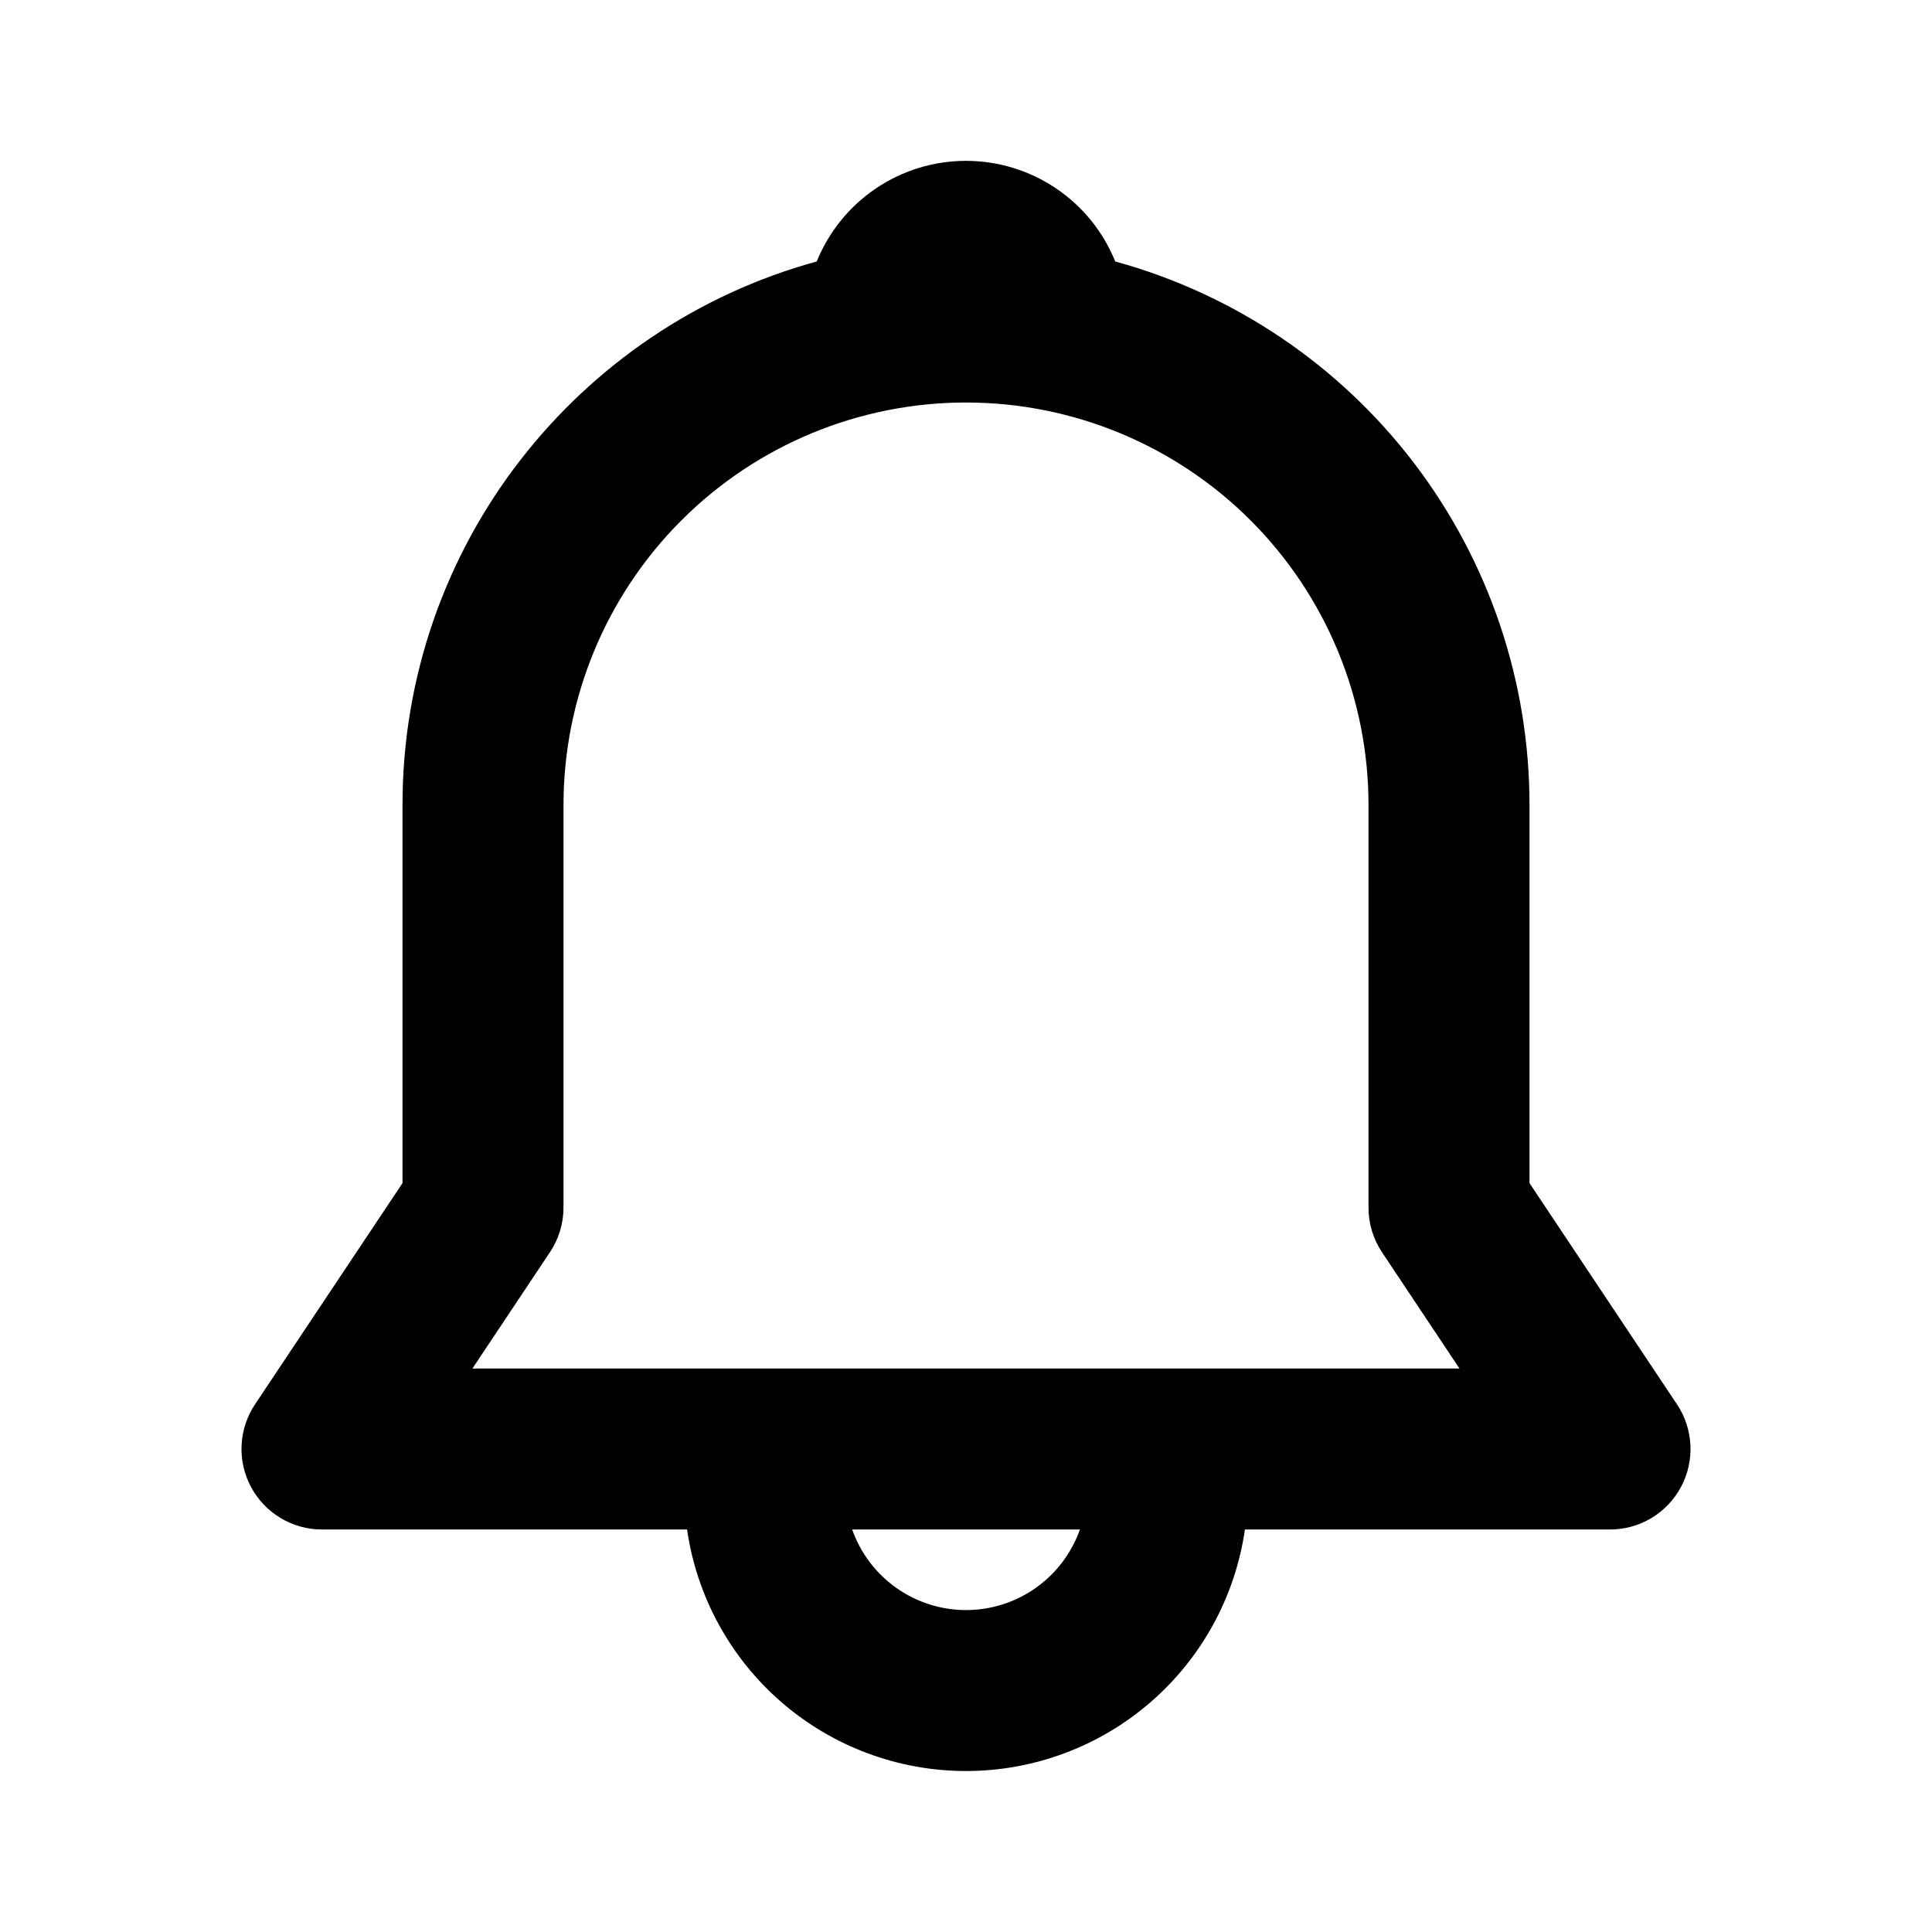 <svg width="122" height="122" viewBox="0 0 122 122" fill="none" xmlns="http://www.w3.org/2000/svg">
<path d="M51.575 16.511C52.335 14.634 53.638 13.026 55.317 11.894C56.996 10.762 58.975 10.157 61 10.157C63.025 10.157 65.004 10.762 66.683 11.894C68.362 13.026 69.665 14.634 70.424 16.511C77.943 18.576 84.575 23.053 89.301 29.254C94.027 35.455 96.586 43.037 96.583 50.833V74.71L105.896 88.679C106.407 89.444 106.7 90.334 106.745 91.254C106.789 92.173 106.584 93.087 106.15 93.898C105.715 94.71 105.069 95.388 104.28 95.861C103.49 96.334 102.587 96.584 101.667 96.583H78.614C78.002 100.818 75.884 104.691 72.65 107.492C69.415 110.293 65.279 111.835 61 111.835C56.721 111.835 52.585 110.293 49.351 107.492C46.116 104.691 43.998 100.818 43.386 96.583H20.333C19.413 96.584 18.51 96.334 17.721 95.861C16.931 95.388 16.285 94.71 15.851 93.898C15.416 93.087 15.211 92.173 15.255 91.254C15.3 90.334 15.593 89.444 16.104 88.679L25.417 74.71V50.833C25.417 34.445 36.498 20.638 51.575 16.511ZM53.812 96.583C54.337 98.071 55.311 99.359 56.599 100.27C57.886 101.182 59.425 101.671 61.003 101.671C62.58 101.671 64.119 101.182 65.407 100.27C66.695 99.359 67.668 98.071 68.193 96.583H53.812ZM61 25.417C54.259 25.417 47.794 28.095 43.028 32.861C38.261 37.628 35.583 44.093 35.583 50.833V76.25C35.584 77.254 35.286 78.236 34.729 79.071L29.834 86.417H92.161L87.266 79.071C86.71 78.235 86.415 77.254 86.417 76.25V50.833C86.417 44.093 83.739 37.628 78.972 32.861C74.206 28.095 67.741 25.417 61 25.417Z" fill="black"/>
</svg>
